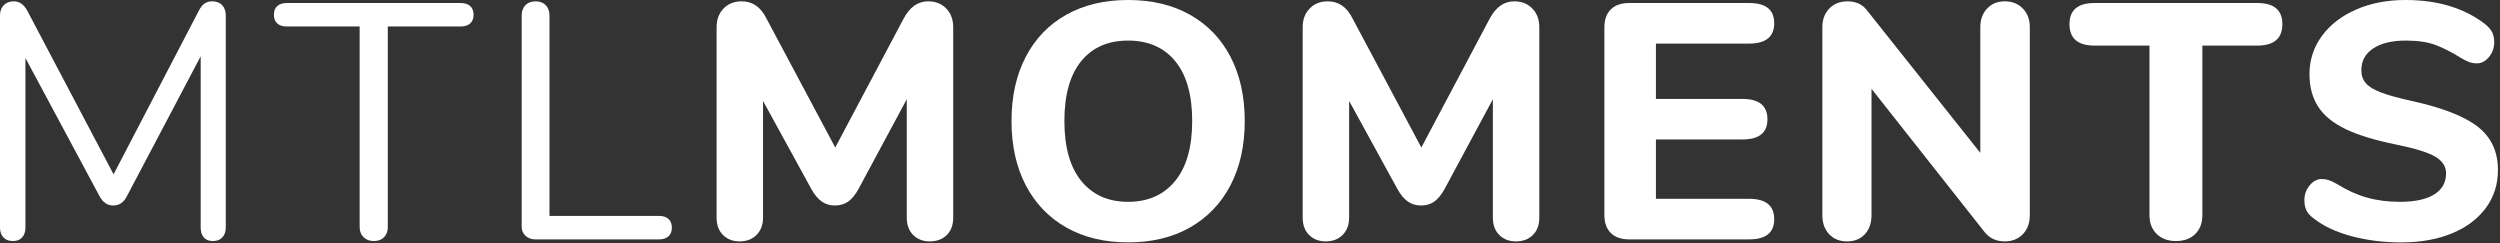 <?xml version="1.0" encoding="UTF-8"?>
<svg width="144px" height="14px" viewBox="0 0 144 14" version="1.1" xmlns="http://www.w3.org/2000/svg" xmlns:xlink="http://www.w3.org/1999/xlink">
    <rect x="0" y="0" width="144" height="14" fill="#333333" stroke="none"/>
    <!-- Generator: Sketch 43.1 (39012) - http://www.bohemiancoding.com/sketch -->
    <title>Logo</title>
    <desc>Created with Sketch.</desc>
    <defs></defs>
    <g id="Page-1" stroke="none" stroke-width="1" fill="none" fill-rule="evenodd">
        <g id="One-pager" transform="translate(-150, -2828)" fill="#FFFFFF">
            <g id="Footer" transform="translate(0, 2792)">
                <g id="Logo" transform="translate(150, 36)">
                    <path d="M12.799,0.3 C12.936,0.448 13.004,0.644 13.004,0.888 L13.004,13.112 C13.004,13.344 12.939,13.53 12.809,13.672 C12.678,13.813 12.496,13.884 12.262,13.884 C12.028,13.884 11.852,13.813 11.735,13.672 C11.618,13.53 11.559,13.344 11.559,13.112 L11.559,3.244 L7.322,11.277 C7.14,11.651 6.873,11.837 6.522,11.837 C6.183,11.837 5.916,11.651 5.721,11.277 L1.464,3.341 L1.464,13.112 C1.464,13.344 1.402,13.53 1.279,13.672 C1.155,13.813 0.976,13.884 0.742,13.884 C0.508,13.884 0.325,13.813 0.195,13.672 C0.065,13.53 3.2542373e-05,13.344 3.2542373e-05,13.112 L3.2542373e-05,0.888 C3.2542373e-05,0.644 0.071,0.448 0.215,0.3 C0.358,0.151 0.553,0.077 0.801,0.077 C1.126,0.077 1.386,0.264 1.582,0.637 L6.541,10.041 L11.442,0.637 C11.546,0.431 11.66,0.287 11.784,0.203 C11.907,0.119 12.054,0.077 12.223,0.077 C12.47,0.077 12.662,0.151 12.799,0.3" id="Fill-1"></path>
                    <path d="M20.941,13.662 C20.791,13.514 20.716,13.318 20.716,13.073 L20.716,1.526 L16.518,1.526 C16.284,1.526 16.101,1.468 15.972,1.352 C15.841,1.236 15.776,1.069 15.776,0.85 C15.776,0.631 15.841,0.463 15.972,0.348 C16.101,0.232 16.284,0.174 16.518,0.174 L26.535,0.174 C26.769,0.174 26.951,0.232 27.082,0.348 C27.212,0.463 27.277,0.631 27.277,0.85 C27.277,1.069 27.212,1.236 27.082,1.352 C26.951,1.468 26.769,1.526 26.535,1.526 L22.337,1.526 L22.337,13.073 C22.337,13.318 22.265,13.514 22.122,13.662 C21.979,13.81 21.783,13.884 21.536,13.884 C21.289,13.884 21.09,13.81 20.941,13.662" id="Fill-3"></path>
                    <path d="M30.274,13.585 C30.124,13.45 30.049,13.273 30.049,13.054 L30.049,0.888 C30.049,0.644 30.121,0.448 30.264,0.299 C30.407,0.152 30.602,0.077 30.85,0.077 C31.097,0.077 31.292,0.152 31.435,0.299 C31.579,0.448 31.65,0.644 31.65,0.888 L31.65,12.436 L37.957,12.436 C38.191,12.436 38.373,12.494 38.504,12.61 C38.634,12.726 38.699,12.893 38.699,13.112 C38.699,13.331 38.634,13.498 38.504,13.614 C38.373,13.73 38.191,13.788 37.957,13.788 L30.83,13.788 C30.609,13.788 30.423,13.72 30.274,13.585" id="Fill-5"></path>
                    <path d="M54.505,0.492 C54.771,0.769 54.905,1.127 54.905,1.564 L54.905,12.532 C54.905,12.957 54.781,13.292 54.534,13.537 C54.287,13.781 53.961,13.904 53.558,13.904 C53.167,13.904 52.848,13.781 52.601,13.537 C52.353,13.292 52.23,12.957 52.23,12.532 L52.23,5.716 L49.457,10.872 C49.275,11.207 49.077,11.451 48.862,11.606 C48.647,11.76 48.39,11.837 48.091,11.837 C47.804,11.837 47.55,11.76 47.329,11.606 C47.108,11.451 46.906,11.207 46.724,10.872 L43.951,5.813 L43.951,12.532 C43.951,12.945 43.827,13.276 43.58,13.527 C43.333,13.778 43.007,13.904 42.604,13.904 C42.213,13.904 41.894,13.781 41.647,13.537 C41.4,13.292 41.276,12.957 41.276,12.532 L41.276,1.564 C41.276,1.127 41.41,0.769 41.676,0.492 C41.943,0.216 42.292,0.077 42.721,0.077 C43.346,0.077 43.821,0.406 44.146,1.062 L48.11,8.497 L52.054,1.062 C52.406,0.406 52.874,0.077 53.46,0.077 C53.89,0.077 54.238,0.216 54.505,0.492" id="Fill-7"></path>
                    <path d="M67.684,10.428 C68.341,9.63 68.67,8.477 68.67,6.971 C68.67,5.465 68.345,4.316 67.694,3.524 C67.043,2.733 66.138,2.337 64.98,2.337 C63.821,2.337 62.92,2.733 62.276,3.524 C61.631,4.316 61.309,5.465 61.309,6.971 C61.309,8.477 61.634,9.63 62.285,10.428 C62.936,11.226 63.834,11.625 64.98,11.625 C66.125,11.625 67.027,11.226 67.684,10.428 M61.417,13.102 C60.408,12.529 59.63,11.718 59.083,10.669 C58.537,9.62 58.263,8.387 58.263,6.971 C58.263,5.555 58.537,4.323 59.083,3.273 C59.63,2.224 60.408,1.416 61.417,0.85 C62.425,0.283 63.613,-4.82758619e-05 64.98,-4.82758619e-05 C66.347,-4.82758619e-05 67.535,0.283 68.543,0.85 C69.552,1.416 70.33,2.224 70.877,3.273 C71.423,4.323 71.697,5.555 71.697,6.971 C71.697,8.387 71.423,9.62 70.877,10.669 C70.33,11.718 69.552,12.529 68.543,13.102 C67.535,13.675 66.347,13.961 64.98,13.961 C63.613,13.961 62.425,13.675 61.417,13.102" id="Fill-9"></path>
                    <path d="M88.264,0.492 C88.53,0.769 88.664,1.127 88.664,1.564 L88.664,12.532 C88.664,12.957 88.54,13.292 88.293,13.537 C88.046,13.781 87.72,13.904 87.317,13.904 C86.926,13.904 86.607,13.781 86.36,13.537 C86.113,13.292 85.989,12.957 85.989,12.532 L85.989,5.716 L83.216,10.872 C83.034,11.207 82.836,11.451 82.621,11.606 C82.406,11.76 82.149,11.837 81.85,11.837 C81.563,11.837 81.309,11.76 81.088,11.606 C80.867,11.451 80.665,11.207 80.483,10.872 L77.71,5.813 L77.71,12.532 C77.71,12.945 77.586,13.276 77.339,13.527 C77.092,13.778 76.766,13.904 76.363,13.904 C75.973,13.904 75.653,13.781 75.406,13.537 C75.159,13.292 75.035,12.957 75.035,12.532 L75.035,1.564 C75.035,1.127 75.169,0.769 75.436,0.492 C75.702,0.216 76.051,0.077 76.48,0.077 C77.105,0.077 77.58,0.406 77.906,1.062 L81.869,8.497 L85.813,1.062 C86.165,0.406 86.633,0.077 87.219,0.077 C87.649,0.077 87.997,0.216 88.264,0.492" id="Fill-11"></path>
                    <path d="M92.784,13.421 C92.536,13.176 92.413,12.829 92.413,12.378 L92.413,1.583 C92.413,1.133 92.536,0.785 92.784,0.541 C93.031,0.296 93.383,0.174 93.838,0.174 L100.75,0.174 C101.713,0.174 102.195,0.56 102.195,1.333 C102.195,2.118 101.713,2.51 100.75,2.51 L95.381,2.51 L95.381,5.697 L100.36,5.697 C101.323,5.697 101.805,6.089 101.805,6.875 C101.805,7.647 101.323,8.033 100.36,8.033 L95.381,8.033 L95.381,11.451 L100.75,11.451 C101.713,11.451 102.195,11.844 102.195,12.629 C102.195,13.402 101.713,13.788 100.75,13.788 L93.838,13.788 C93.383,13.788 93.031,13.665 92.784,13.421" id="Fill-13"></path>
                    <path d="M116.517,0.492 C116.783,0.769 116.917,1.127 116.917,1.564 L116.917,12.397 C116.917,12.848 116.783,13.212 116.517,13.488 C116.25,13.765 115.902,13.904 115.472,13.904 C115.004,13.904 114.626,13.736 114.34,13.402 L107.799,5.117 L107.799,12.397 C107.799,12.848 107.672,13.212 107.418,13.488 C107.164,13.765 106.822,13.904 106.393,13.904 C105.963,13.904 105.618,13.765 105.358,13.488 C105.098,13.212 104.968,12.848 104.968,12.397 L104.968,1.564 C104.968,1.127 105.101,0.769 105.368,0.492 C105.634,0.216 105.983,0.077 106.412,0.077 C106.894,0.077 107.265,0.245 107.525,0.579 L114.066,8.806 L114.066,1.564 C114.066,1.127 114.196,0.769 114.457,0.492 C114.717,0.216 115.055,0.077 115.472,0.077 C115.902,0.077 116.25,0.216 116.517,0.492" id="Fill-15"></path>
                    <path d="M124.229,13.479 C123.949,13.208 123.81,12.848 123.81,12.397 L123.81,2.626 L120.646,2.626 C119.683,2.626 119.202,2.215 119.202,1.39 C119.202,0.579 119.683,0.174 120.646,0.174 L130.019,0.174 C130.982,0.174 131.464,0.579 131.464,1.39 C131.464,2.215 130.982,2.626 130.019,2.626 L126.856,2.626 L126.856,12.397 C126.856,12.848 126.719,13.208 126.446,13.479 C126.172,13.749 125.801,13.884 125.333,13.884 C124.877,13.884 124.509,13.749 124.229,13.479" id="Fill-17"></path>
                    <path d="M135.447,13.604 C134.562,13.366 133.839,13.028 133.28,12.59 C133.084,12.449 132.944,12.298 132.86,12.137 C132.775,11.976 132.733,11.773 132.733,11.528 C132.733,11.207 132.833,10.923 133.035,10.679 C133.237,10.434 133.468,10.312 133.728,10.312 C133.872,10.312 134.012,10.334 134.148,10.379 C134.285,10.425 134.451,10.505 134.646,10.621 C135.206,10.968 135.772,11.223 136.345,11.383 C136.918,11.545 137.549,11.625 138.239,11.625 C139.098,11.625 139.755,11.483 140.211,11.2 C140.666,10.917 140.894,10.512 140.894,9.984 C140.894,9.585 140.683,9.263 140.26,9.018 C139.837,8.773 139.085,8.542 138.005,8.323 C136.794,8.078 135.828,7.782 135.105,7.435 C134.383,7.087 133.856,6.656 133.524,6.141 C133.192,5.626 133.026,5.001 133.026,4.268 C133.026,3.457 133.263,2.726 133.738,2.076 C134.213,1.426 134.871,0.917 135.71,0.551 C136.55,0.184 137.497,0 138.551,0 C140.399,0 141.923,0.457 143.12,1.371 C143.315,1.526 143.455,1.683 143.54,1.844 C143.625,2.005 143.667,2.202 143.667,2.433 C143.667,2.755 143.566,3.038 143.364,3.283 C143.162,3.528 142.931,3.65 142.671,3.65 C142.528,3.65 142.394,3.631 142.271,3.592 C142.147,3.553 141.975,3.47 141.754,3.341 C141.22,3.006 140.728,2.755 140.279,2.588 C139.83,2.421 139.261,2.337 138.571,2.337 C137.777,2.337 137.152,2.488 136.696,2.791 C136.241,3.093 136.013,3.508 136.013,4.036 C136.013,4.345 136.101,4.599 136.277,4.799 C136.452,4.998 136.745,5.175 137.155,5.33 C137.565,5.484 138.148,5.645 138.903,5.813 C140.673,6.199 141.945,6.695 142.72,7.299 C143.494,7.905 143.882,8.735 143.882,9.791 C143.882,10.614 143.651,11.342 143.189,11.972 C142.726,12.603 142.076,13.093 141.236,13.44 C140.397,13.788 139.423,13.962 138.317,13.962 C137.289,13.962 136.332,13.842 135.447,13.604" id="Fill-19"></path>
                </g>
            </g>
        </g>
    </g>
</svg>